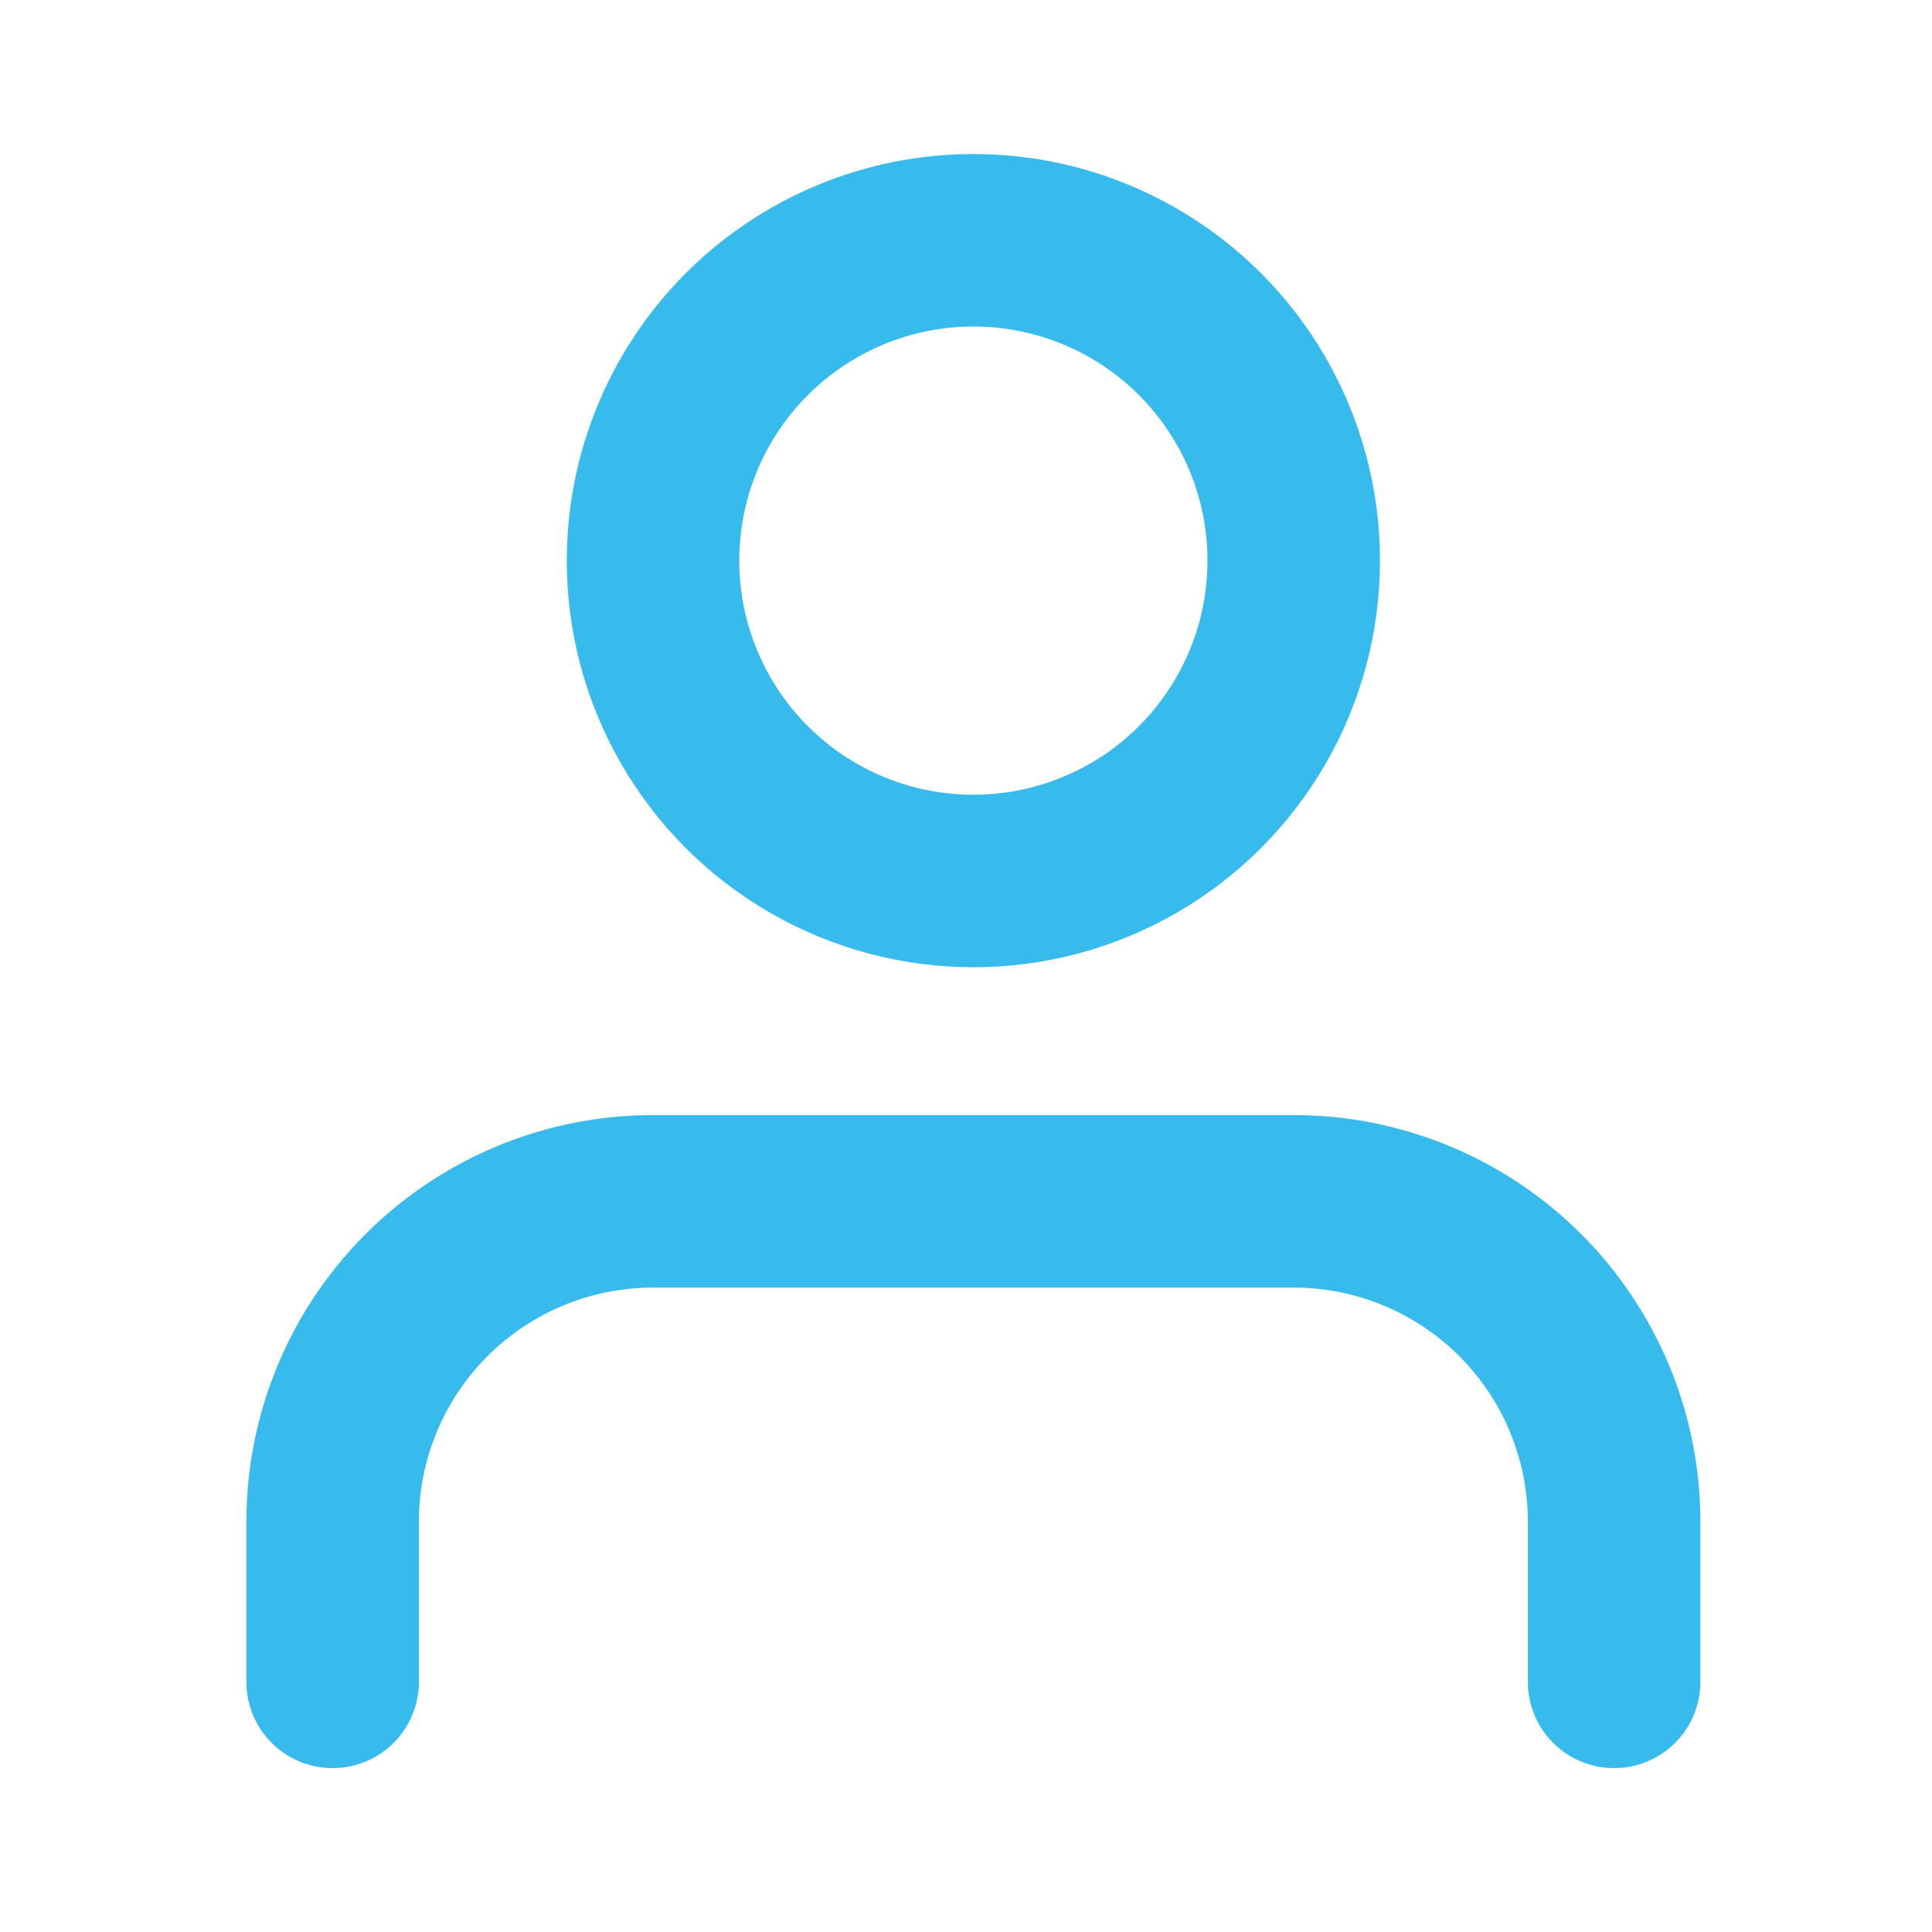 <svg id="Icon_usuarios" data-name="Icon usuarios" xmlns="http://www.w3.org/2000/svg" width="28" height="28" viewBox="0 0 28 28">
  <rect id="Area" width="28" height="28" fill="#fcfcfc" opacity="0"/>
  <g id="Icon" transform="translate(4.821 3.482)">
    <path id="Path" d="M21.905,19.464V17.142A4.643,4.643,0,0,0,17.262,12.5H7.977a4.643,4.643,0,0,0-4.644,4.642v2.322" transform="translate(-3.333 1.429)" fill="none" stroke="#37bbed" stroke-linecap="round" stroke-linejoin="round" stroke-width="2.5"/>
    <circle id="Path-2" data-name="Path" cx="4.643" cy="4.643" r="4.643" transform="translate(4.643 0)" fill="none" stroke="#37bbed" stroke-linecap="round" stroke-linejoin="round" stroke-width="2.5"/>
  </g>
</svg>
